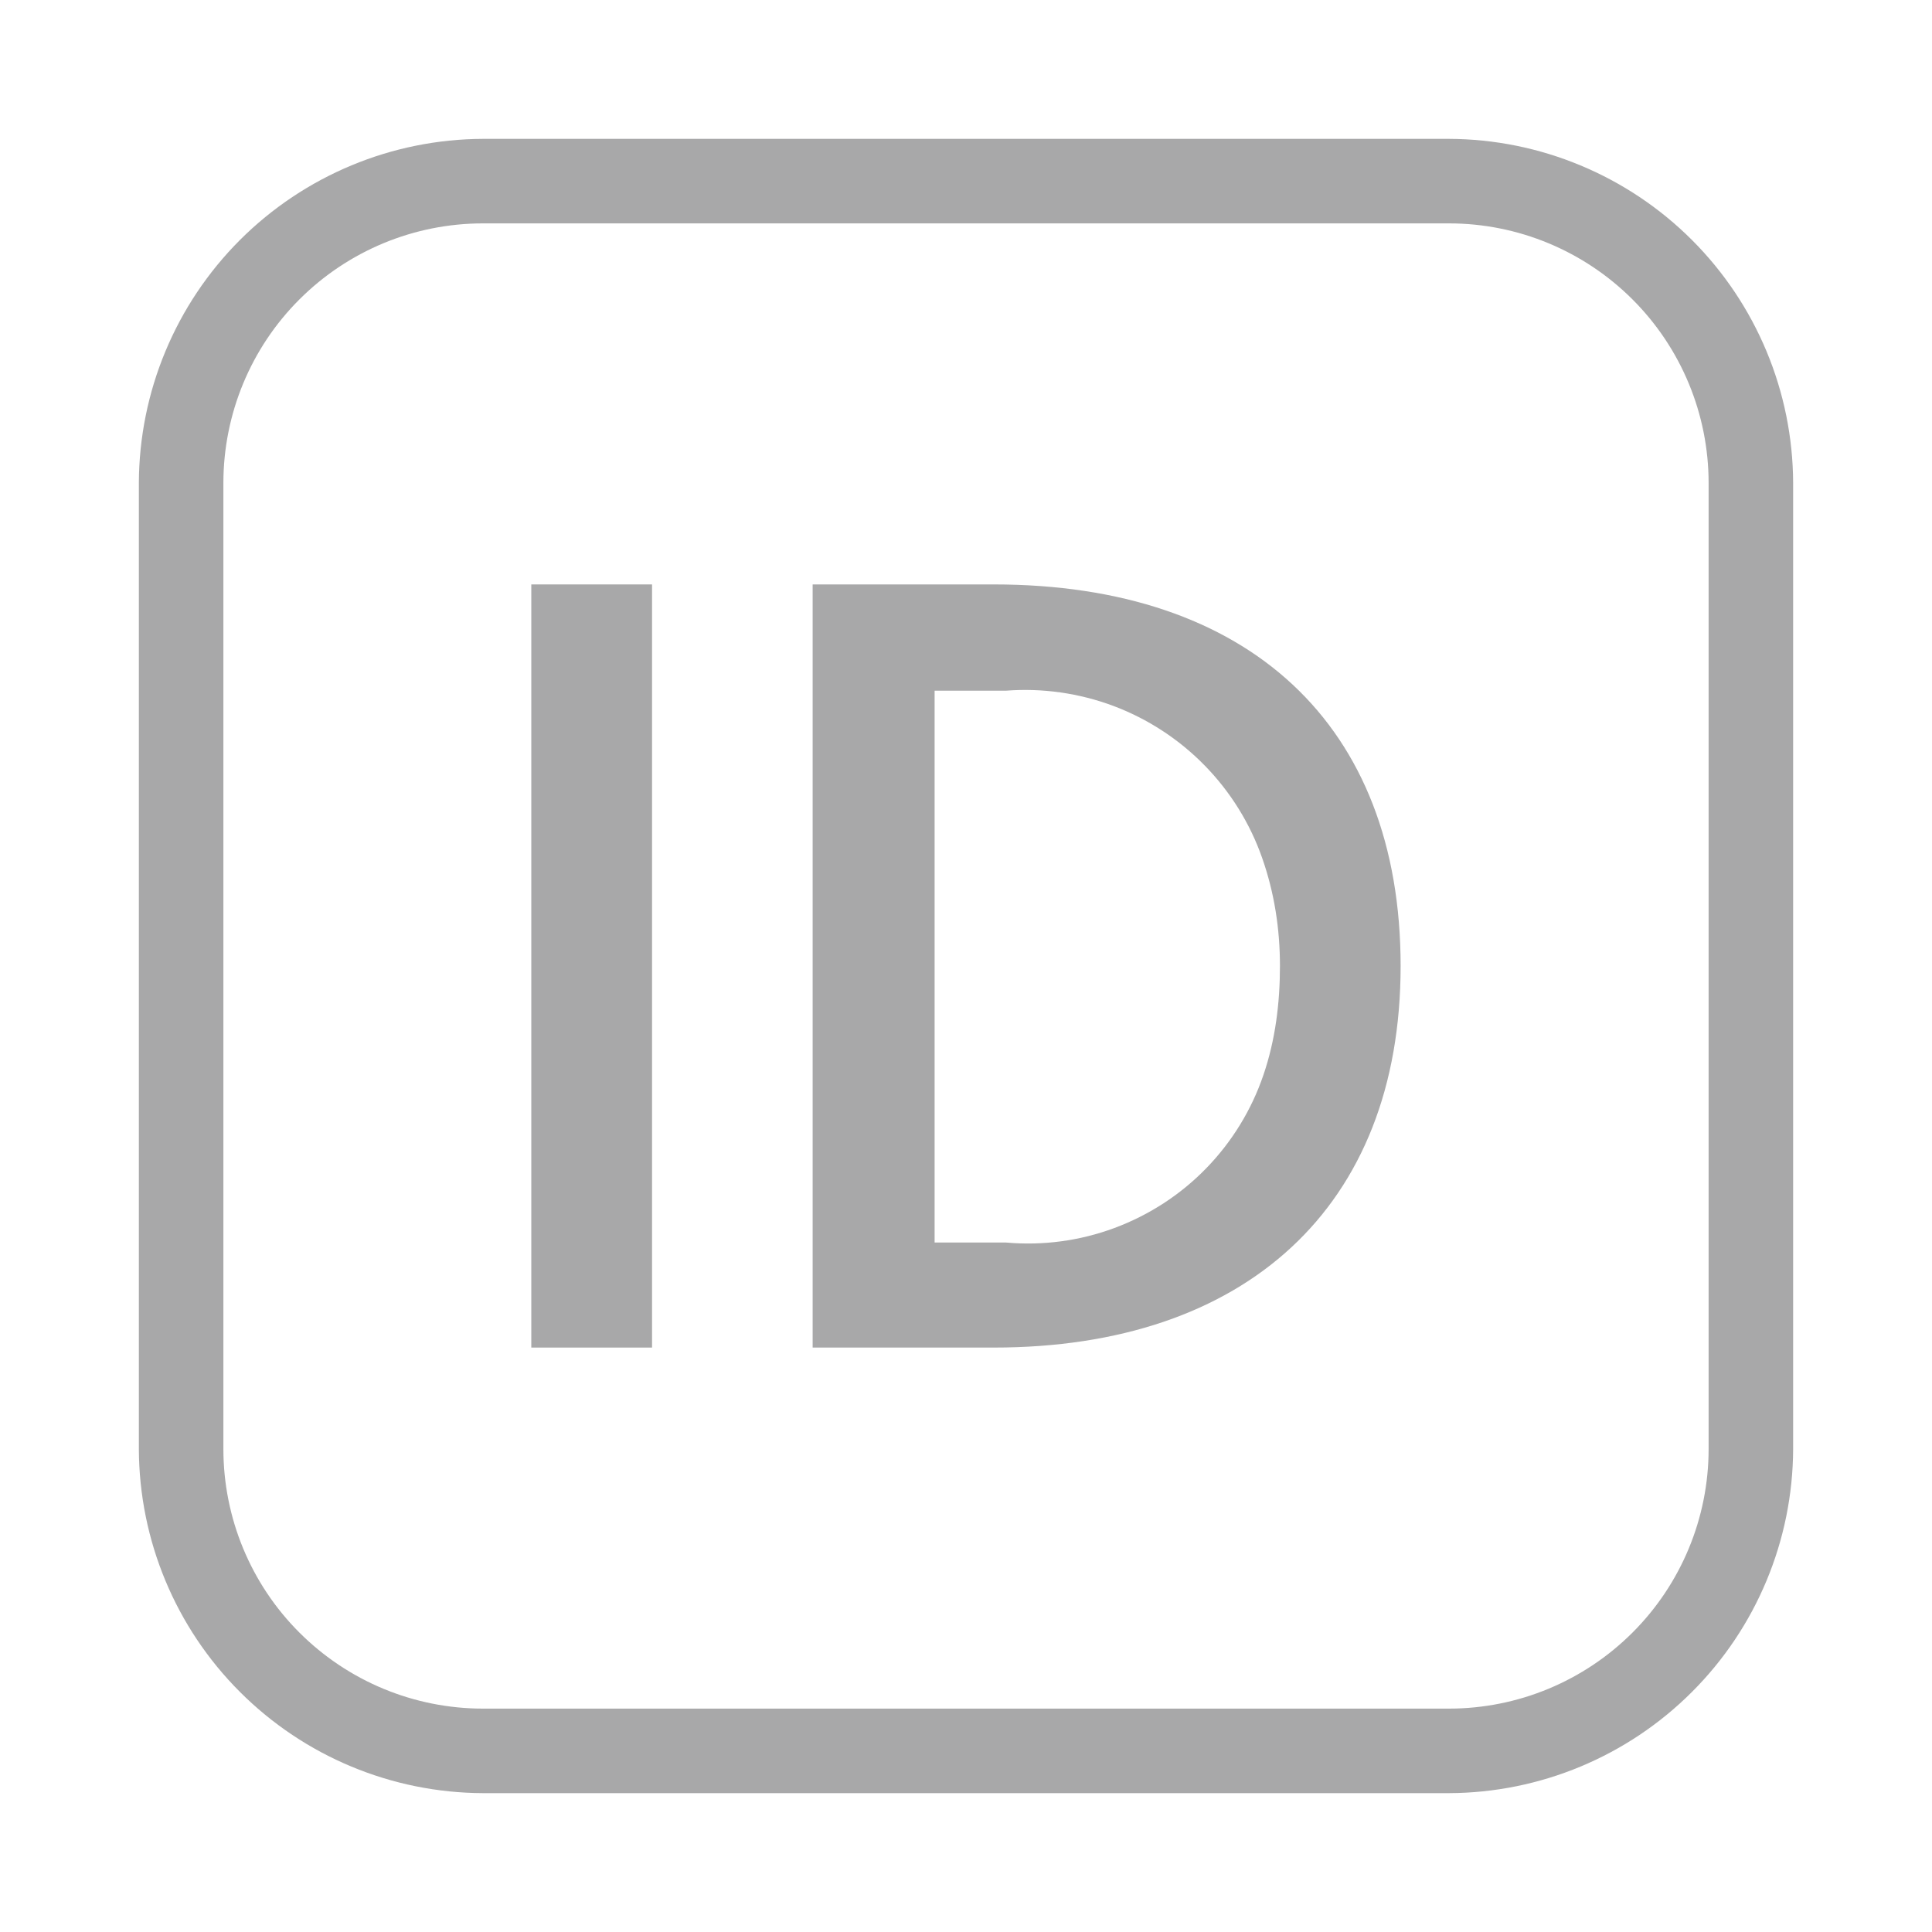 <svg viewBox="0 0 24 24" fill="none" xmlns="http://www.w3.org/2000/svg">
<path d="M18 22.275H6C4.867 22.271 3.782 21.819 2.981 21.018C2.18 20.218 1.729 19.133 1.725 18V6C1.729 4.867 2.18 3.782 2.981 2.981C3.782 2.181 4.867 1.729 6 1.725H18C19.132 1.729 20.217 2.181 21.018 2.981C21.819 3.782 22.271 4.867 22.275 6V18C22.271 19.133 21.819 20.218 21.018 21.018C20.217 21.819 19.132 22.271 18 22.275ZM6 2.775C5.144 2.775 4.324 3.115 3.719 3.72C3.114 4.324 2.775 5.145 2.775 6V18C2.775 18.855 3.114 19.676 3.719 20.28C4.324 20.885 5.144 21.225 6 21.225H18C18.855 21.225 19.675 20.885 20.28 20.28C20.885 19.676 21.225 18.855 21.225 18V6C21.225 5.145 20.885 4.324 20.28 3.72C19.675 3.115 18.855 2.775 18 2.775H6Z" fill="#1C1B1F" fill-opacity="0.38"/>
<path d="M6.6 7.26H8.1V16.74H6.6V7.26Z" fill="#1C1B1F" fill-opacity="0.38"/>
<path d="M10.095 7.26H12.345C15.509 7.26 17.399 9 17.399 12C17.399 15 15.464 16.74 12.345 16.74H10.095V7.26ZM12.495 15.435C12.952 15.476 13.413 15.415 13.843 15.255C14.274 15.095 14.664 14.842 14.984 14.513C15.304 14.184 15.547 13.788 15.695 13.353C15.843 12.918 15.9 12.463 15.9 12C15.9 11.537 15.83 11.088 15.679 10.658C15.528 10.227 15.284 9.835 14.965 9.509C14.646 9.183 14.26 8.931 13.833 8.77C13.406 8.61 12.949 8.545 12.495 8.58H11.61V15.435H12.495Z" fill="#1C1B1F" fill-opacity="0.38"/>
</svg>
